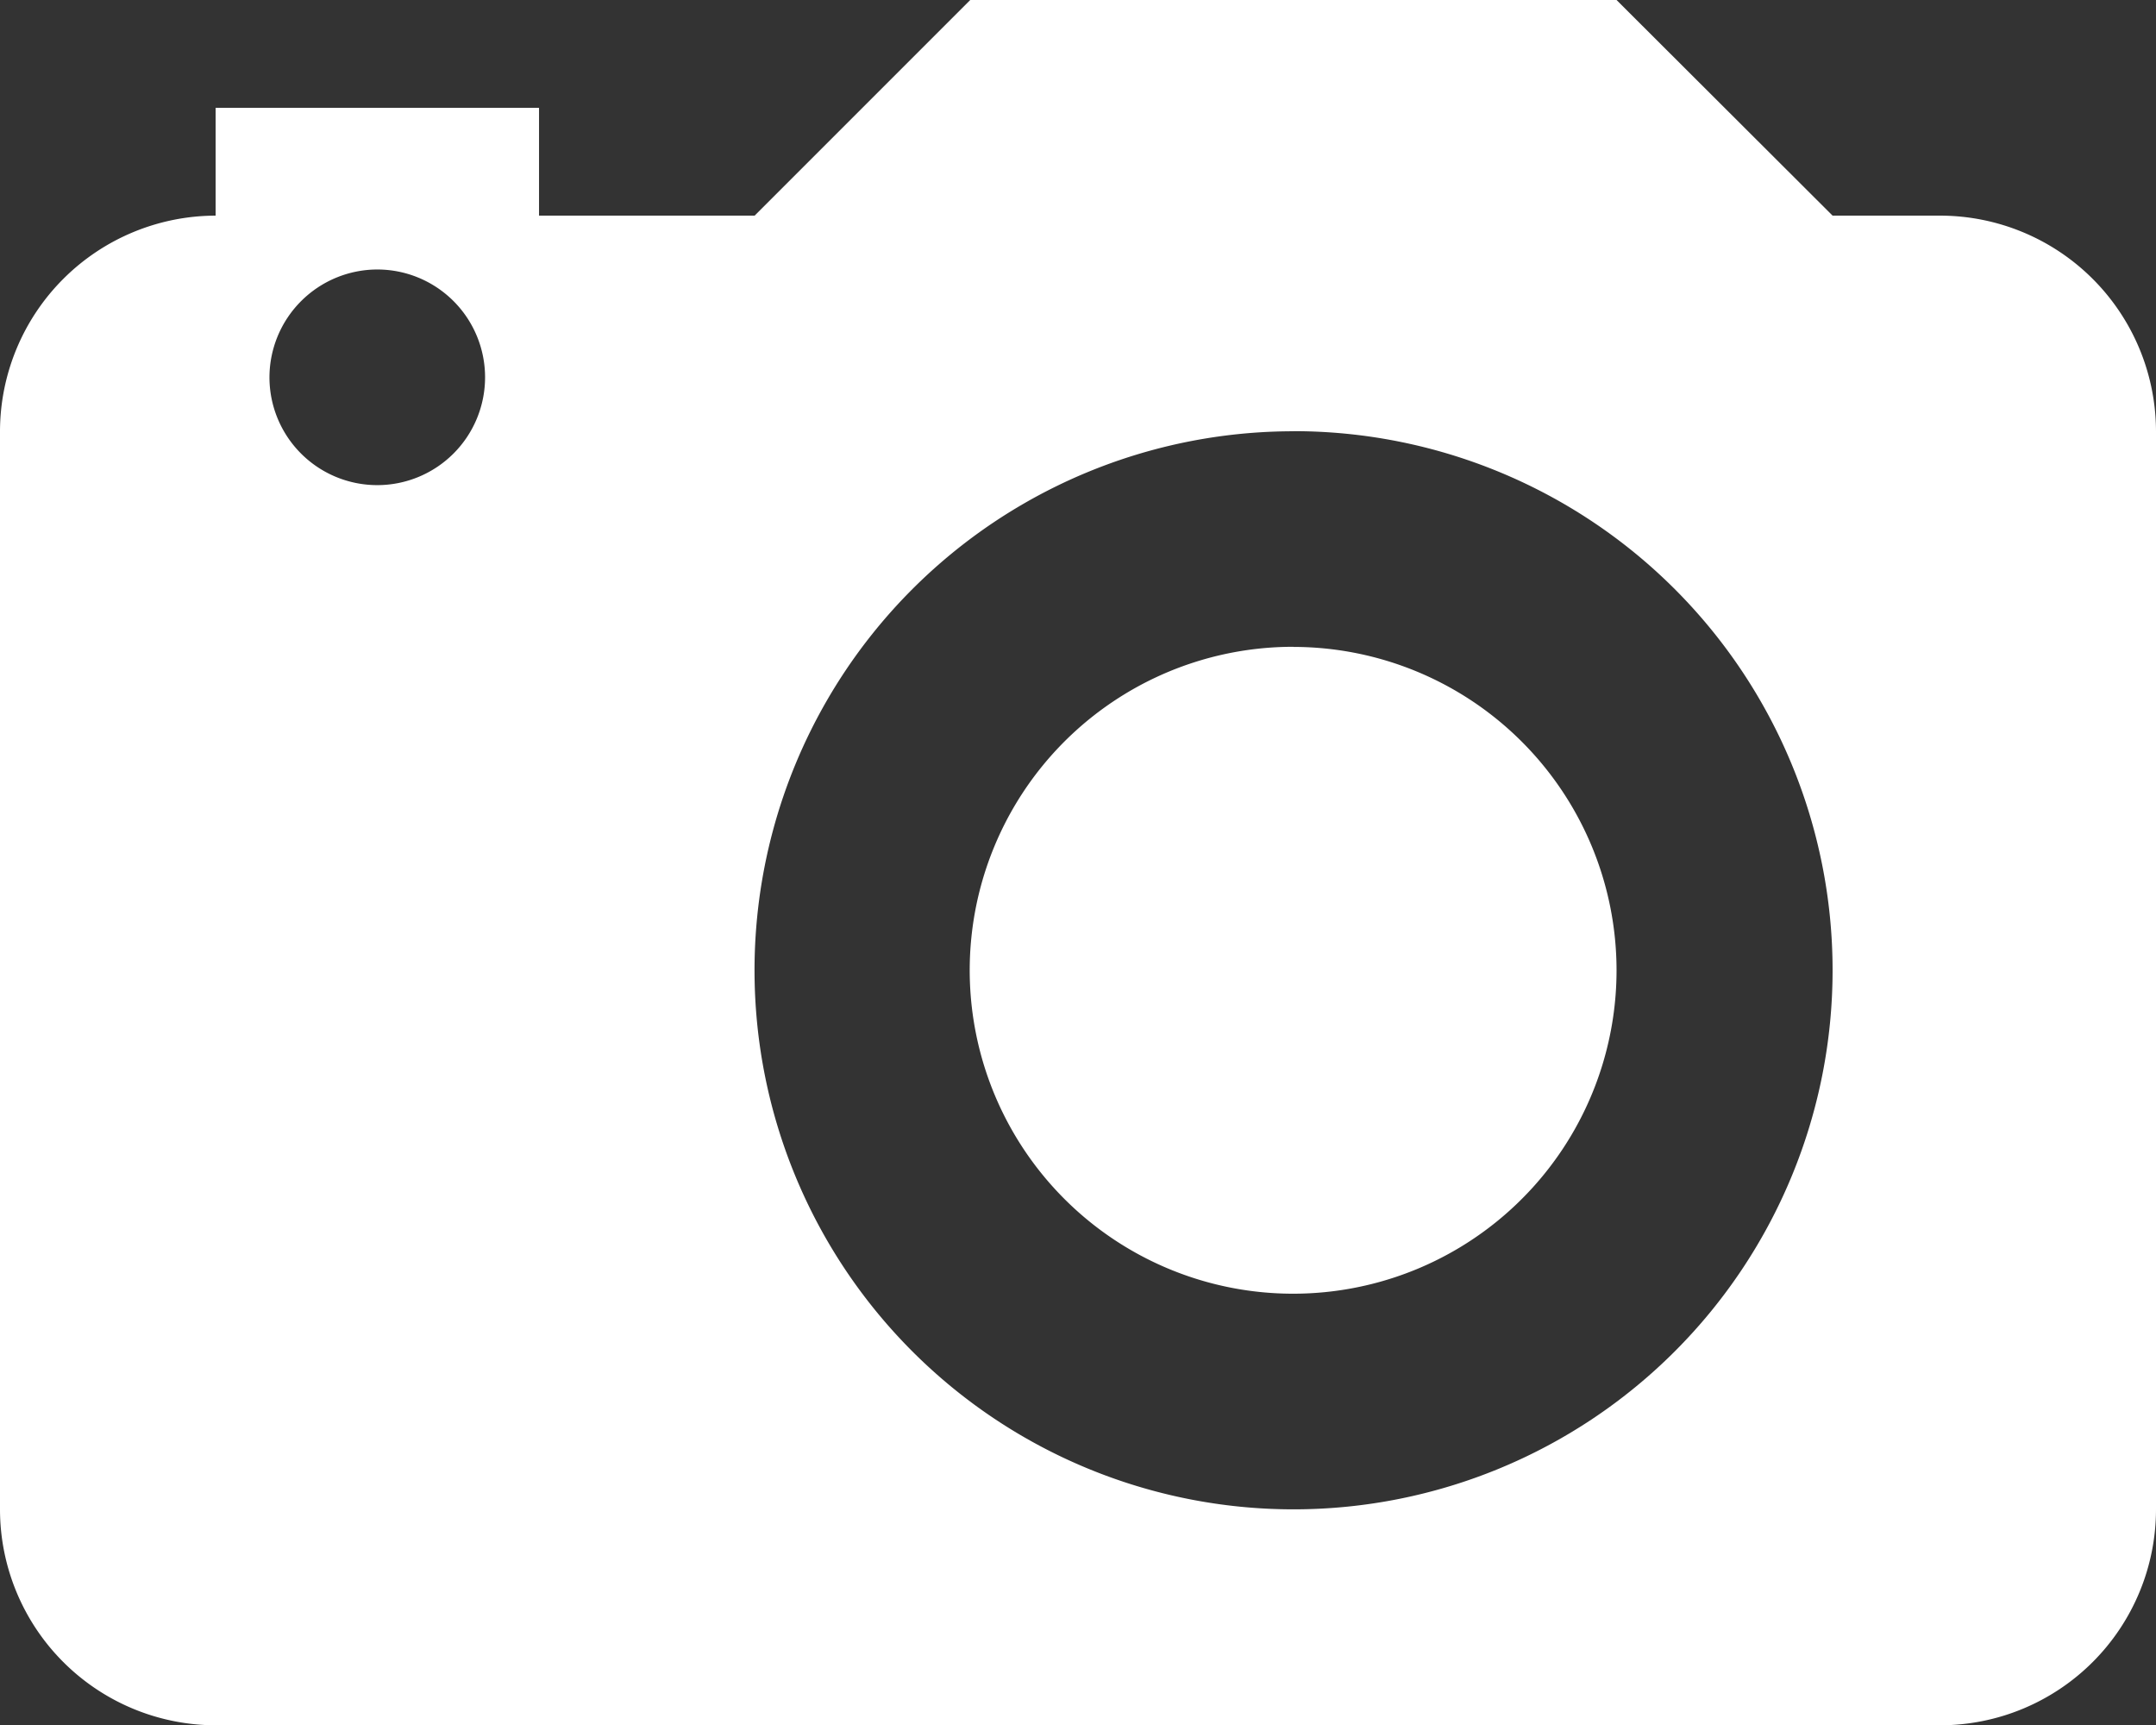 <svg id="icons8-slr-camera" xmlns="http://www.w3.org/2000/svg" width="20.139" height="16.111" viewBox="0 0 20.139 16.111">
  <rect x="0" y="0" width="20.139" height="16.111" fill="#333333" stroke="none"/>
  <path id="路径_41" data-name="路径 41" d="M11.063,4,9.049,6.014H7.035V5.007H4.014V6.014A2.018,2.018,0,0,0,2,8.028V18.1a2.018,2.018,0,0,0,2.014,2.014H20.125A2.018,2.018,0,0,0,22.139,18.1V8.028a2.018,2.018,0,0,0-2.014-2.014H19.118L17.1,4ZM5.524,6.517A1.007,1.007,0,1,1,4.517,7.524,1.009,1.009,0,0,1,5.524,6.517Zm8.559,1.51a5.035,5.035,0,1,1-5.035,5.035A5.034,5.034,0,0,1,14.083,8.028Zm0,2.014A3.021,3.021,0,1,0,17.1,13.063,3.022,3.022,0,0,0,14.083,10.042Z" transform="translate(-2 -4)" fill="#fff"/>
</svg>
